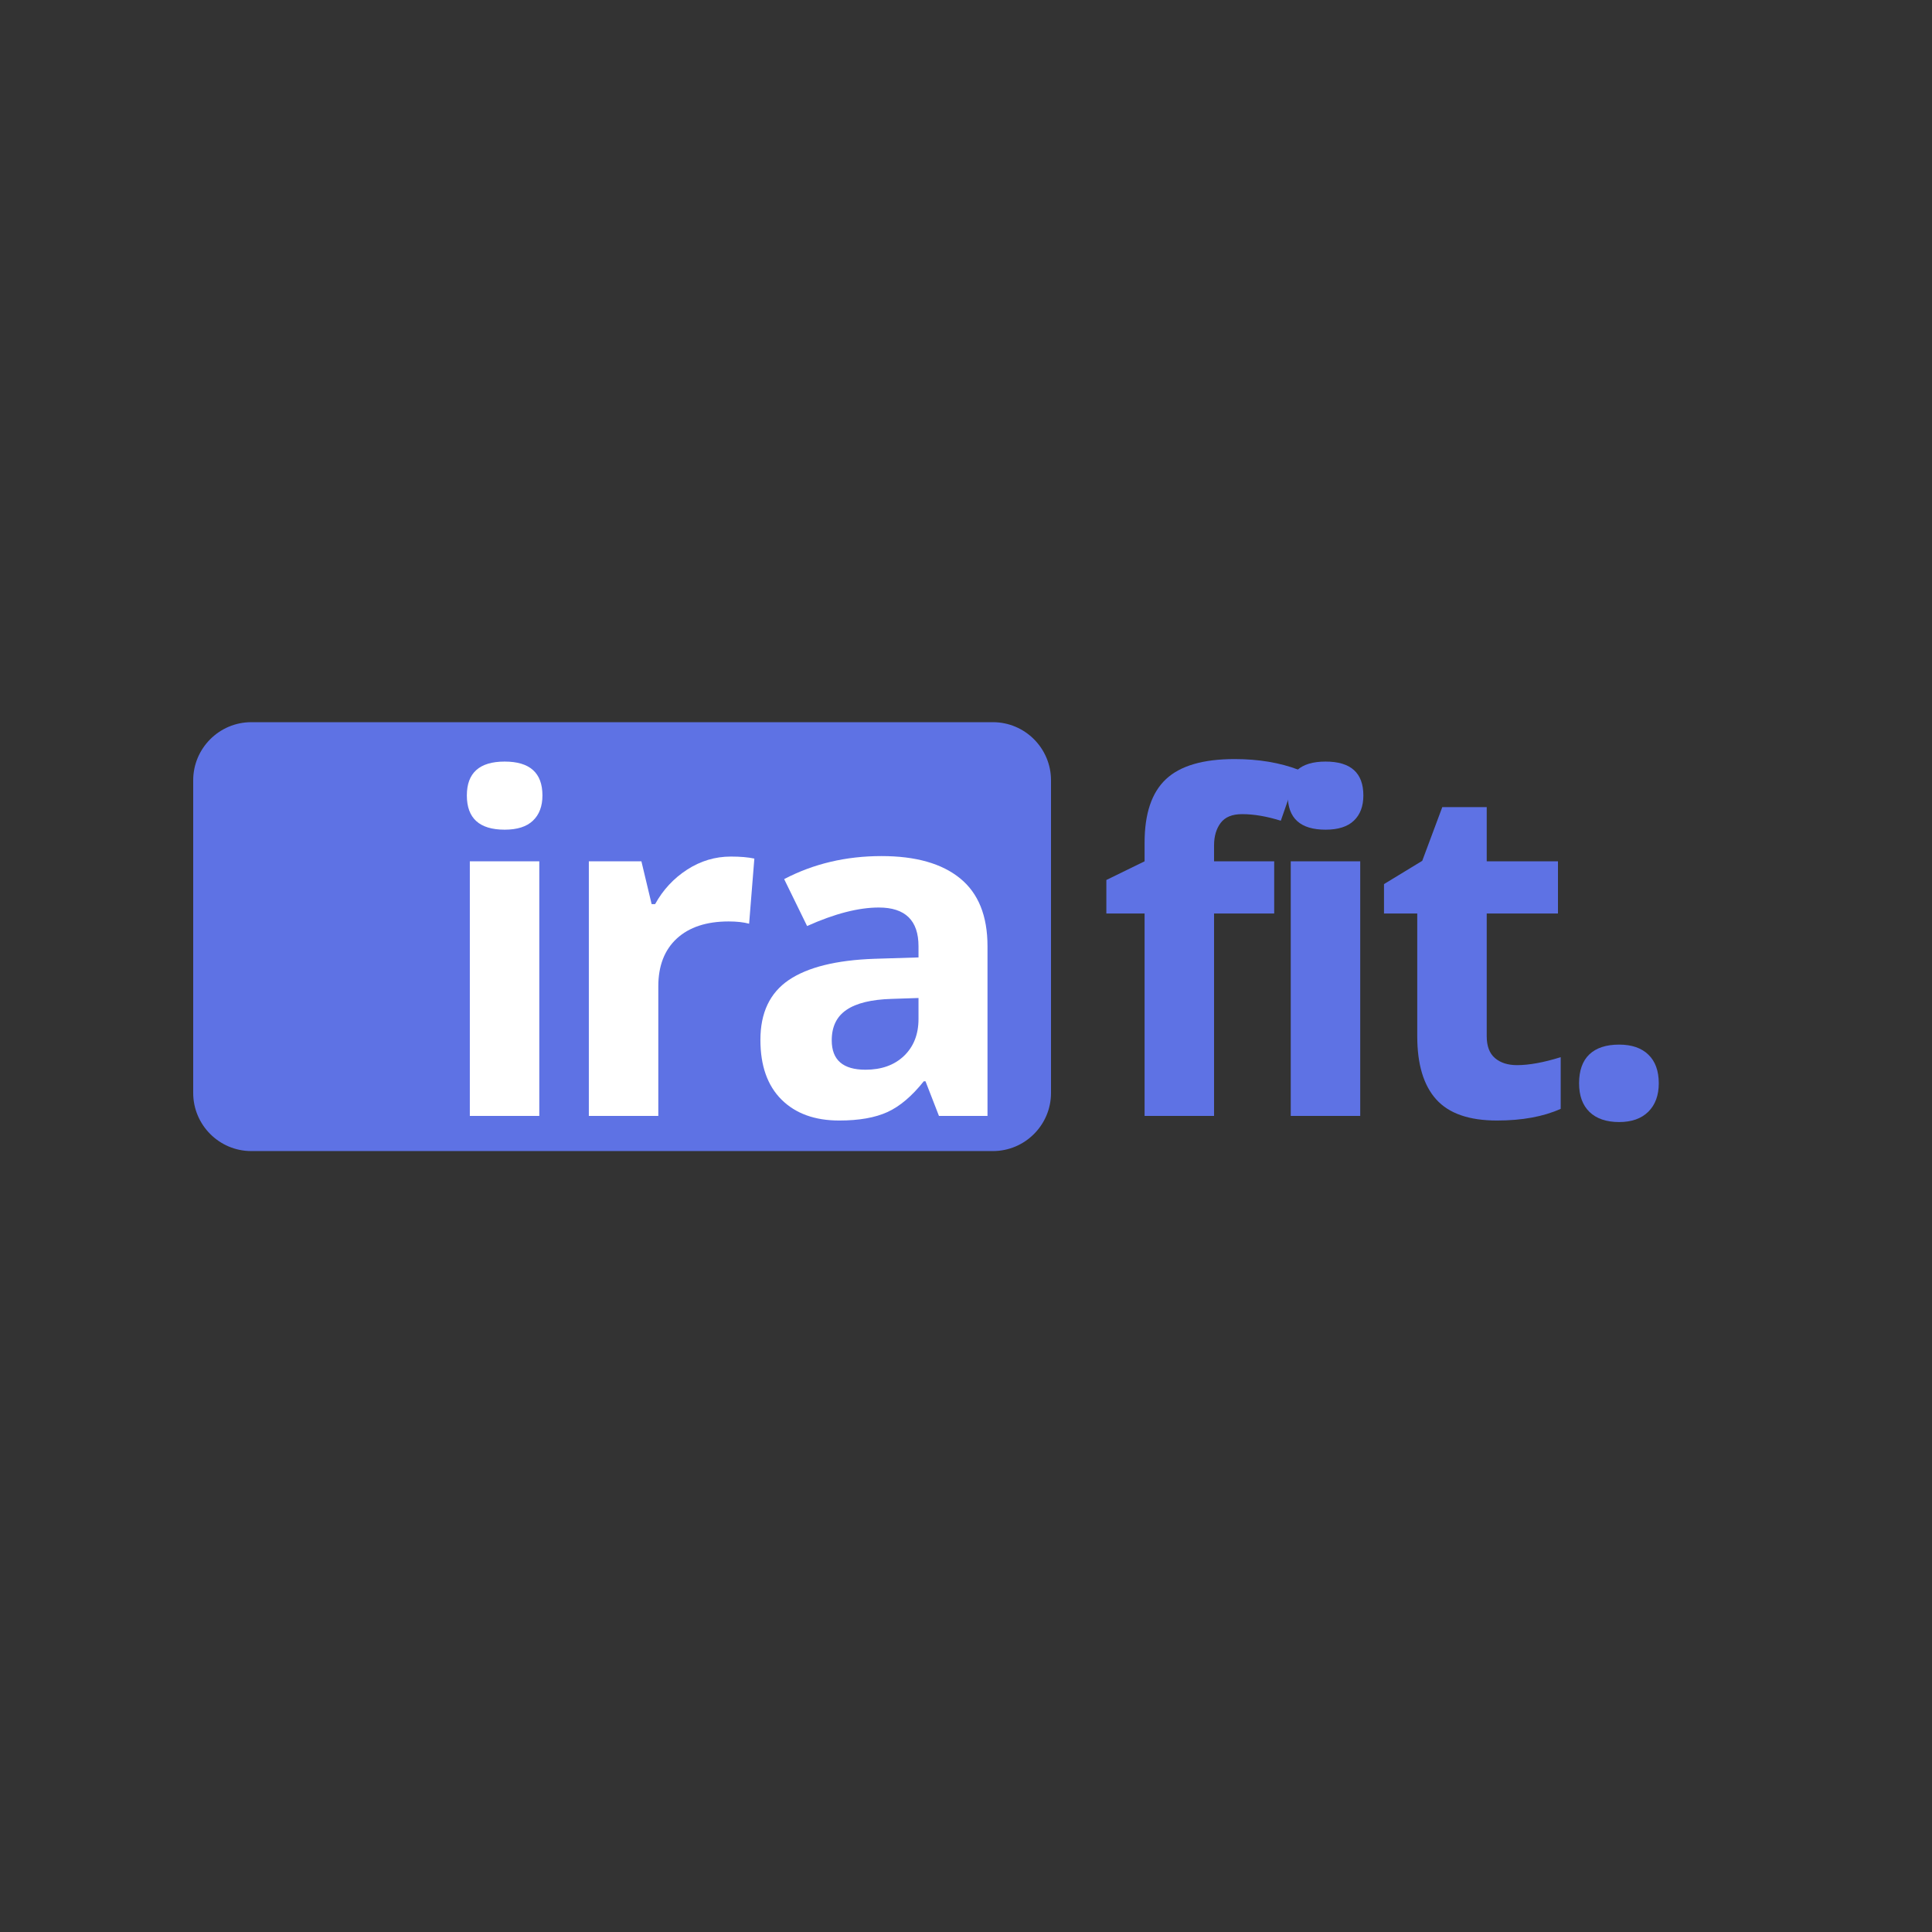 <?xml version="1.0" encoding="UTF-8"?><svg xmlns="http://www.w3.org/2000/svg" xmlns:xlink="http://www.w3.org/1999/xlink" width="375" zoomAndPan="magnify" viewBox="0 0 375 375" height="375" preserveAspectRatio="xMidYMid meet" version="1.0"><rect x="0" y="0" width="375" height="375" fill="#333333" stroke="none"/><defs><g><g id="glyph-0-0"/><g id="glyph-0-1"><path d="M 6.5 -62.203 C 6.5 -66.586 8.945 -68.781 13.844 -68.781 C 18.727 -68.781 21.172 -66.586 21.172 -62.203 C 21.172 -60.109 20.555 -58.477 19.328 -57.312 C 18.109 -56.145 16.281 -55.562 13.844 -55.562 C 8.945 -55.562 6.5 -57.773 6.5 -62.203 Z M 20.562 0 L 7.078 0 L 7.078 -49.422 L 20.562 -49.422 Z M 20.562 0 "/></g><g id="glyph-0-2"><path d="M 34.656 -50.344 C 36.477 -50.344 37.992 -50.211 39.203 -49.953 L 38.188 -37.312 C 37.102 -37.602 35.781 -37.75 34.219 -37.75 C 29.914 -37.75 26.562 -36.645 24.156 -34.438 C 21.758 -32.227 20.562 -29.133 20.562 -25.156 L 20.562 0 L 7.078 0 L 7.078 -49.422 L 17.281 -49.422 L 19.266 -41.109 L 19.938 -41.109 C 21.469 -43.879 23.535 -46.109 26.141 -47.797 C 28.754 -49.492 31.594 -50.344 34.656 -50.344 Z M 34.656 -50.344 "/></g><g id="glyph-0-3"><path d="M 38.453 0 L 35.844 -6.719 L 35.5 -6.719 C 33.227 -3.863 30.891 -1.879 28.484 -0.766 C 26.086 0.336 22.957 0.891 19.094 0.891 C 14.352 0.891 10.617 -0.461 7.891 -3.172 C 5.16 -5.891 3.797 -9.754 3.797 -14.766 C 3.797 -20.016 5.629 -23.883 9.297 -26.375 C 12.973 -28.863 18.508 -30.238 25.906 -30.5 L 34.484 -30.766 L 34.484 -32.938 C 34.484 -37.945 31.914 -40.453 26.781 -40.453 C 22.832 -40.453 18.191 -39.254 12.859 -36.859 L 8.406 -45.969 C 14.094 -48.945 20.395 -50.438 27.312 -50.438 C 33.945 -50.438 39.031 -48.992 42.562 -46.109 C 46.102 -43.223 47.875 -38.832 47.875 -32.938 L 47.875 0 Z M 34.484 -22.891 L 29.266 -22.719 C 25.348 -22.602 22.43 -21.895 20.516 -20.594 C 18.598 -19.301 17.641 -17.328 17.641 -14.672 C 17.641 -10.867 19.82 -8.969 24.188 -8.969 C 27.301 -8.969 29.797 -9.863 31.672 -11.656 C 33.547 -13.457 34.484 -15.848 34.484 -18.828 Z M 34.484 -22.891 "/></g><g id="glyph-0-4"/><g id="glyph-0-5"><path d="M 34.391 -39.297 L 22.719 -39.297 L 22.719 0 L 9.234 0 L 9.234 -39.297 L 1.812 -39.297 L 1.812 -45.797 L 9.234 -49.422 L 9.234 -53.047 C 9.234 -58.672 10.617 -62.781 13.391 -65.375 C 16.16 -67.969 20.598 -69.266 26.703 -69.266 C 31.359 -69.266 35.5 -68.57 39.125 -67.188 L 35.672 -57.297 C 32.961 -58.148 30.457 -58.578 28.156 -58.578 C 26.238 -58.578 24.852 -58.008 24 -56.875 C 23.145 -55.738 22.719 -54.285 22.719 -52.516 L 22.719 -49.422 L 34.391 -49.422 Z M 34.391 -39.297 "/></g><g id="glyph-0-6"><path d="M 27.891 -9.859 C 30.242 -9.859 33.07 -10.375 36.375 -11.406 L 36.375 -1.375 C 33.02 0.133 28.895 0.891 24 0.891 C 18.602 0.891 14.676 -0.473 12.219 -3.203 C 9.758 -5.93 8.531 -10.02 8.531 -15.469 L 8.531 -39.297 L 2.078 -39.297 L 2.078 -45 L 9.5 -49.516 L 13.391 -59.938 L 22.016 -59.938 L 22.016 -49.422 L 35.844 -49.422 L 35.844 -39.297 L 22.016 -39.297 L 22.016 -15.469 C 22.016 -13.551 22.551 -12.133 23.625 -11.219 C 24.695 -10.312 26.117 -9.859 27.891 -9.859 Z M 27.891 -9.859 "/></g><g id="glyph-0-7"><path d="M 5.172 -6.328 C 5.172 -8.797 5.832 -10.664 7.156 -11.938 C 8.488 -13.207 10.422 -13.844 12.953 -13.844 C 15.398 -13.844 17.289 -13.191 18.625 -11.891 C 19.969 -10.598 20.641 -8.742 20.641 -6.328 C 20.641 -3.992 19.961 -2.156 18.609 -0.812 C 17.254 0.52 15.367 1.188 12.953 1.188 C 10.473 1.188 8.555 0.535 7.203 -0.766 C 5.848 -2.078 5.172 -3.93 5.172 -6.328 Z M 5.172 -6.328 "/></g></g></defs><path fill="rgb(36.859%, 44.71%, 89.409%)" d="M 192.73 223.422 L 48.77 223.422 C 42.559 223.422 37.5 218.355 37.5 212.141 L 37.5 151.457 C 37.5 145.242 42.559 140.176 48.77 140.176 L 192.73 140.176 C 198.941 140.176 204 145.242 204 151.457 L 204 212.141 C 204 218.355 198.941 223.422 192.73 223.422 Z M 192.73 223.422 " fill-opacity="1" fill-rule="nonzero"/><g fill="rgb(100%, 100%, 100%)" fill-opacity="1"><use x="84.115" y="216.602" xmlns:xlink="http://www.w3.org/1999/xlink" xlink:href="#glyph-0-1" xlink:type="simple" xlink:actuate="onLoad" xlink:show="embed"/></g><g fill="rgb(100%, 100%, 100%)" fill-opacity="1"><use x="107.216" y="216.602" xmlns:xlink="http://www.w3.org/1999/xlink" xlink:href="#glyph-0-2" xlink:type="simple" xlink:actuate="onLoad" xlink:show="embed"/></g><g fill="rgb(100%, 100%, 100%)" fill-opacity="1"><use x="143.798" y="216.602" xmlns:xlink="http://www.w3.org/1999/xlink" xlink:href="#glyph-0-3" xlink:type="simple" xlink:actuate="onLoad" xlink:show="embed"/></g><g fill="rgb(100%, 100%, 100%)" fill-opacity="1"><use x="193.95" y="216.602" xmlns:xlink="http://www.w3.org/1999/xlink" xlink:href="#glyph-0-4" xlink:type="simple" xlink:actuate="onLoad" xlink:show="embed"/></g><g fill="rgb(36.859%, 44.71%, 89.409%)" fill-opacity="1"><use x="212.93" y="216.602" xmlns:xlink="http://www.w3.org/1999/xlink" xlink:href="#glyph-0-5" xlink:type="simple" xlink:actuate="onLoad" xlink:show="embed"/></g><g fill="rgb(36.859%, 44.71%, 89.409%)" fill-opacity="1"><use x="243.456" y="216.602" xmlns:xlink="http://www.w3.org/1999/xlink" xlink:href="#glyph-0-1" xlink:type="simple" xlink:actuate="onLoad" xlink:show="embed"/></g><g fill="rgb(36.859%, 44.71%, 89.409%)" fill-opacity="1"><use x="266.556" y="216.602" xmlns:xlink="http://www.w3.org/1999/xlink" xlink:href="#glyph-0-6" xlink:type="simple" xlink:actuate="onLoad" xlink:show="embed"/></g><g fill="rgb(36.859%, 44.71%, 89.409%)" fill-opacity="1"><use x="301.326" y="216.602" xmlns:xlink="http://www.w3.org/1999/xlink" xlink:href="#glyph-0-7" xlink:type="simple" xlink:actuate="onLoad" xlink:show="embed"/></g></svg>